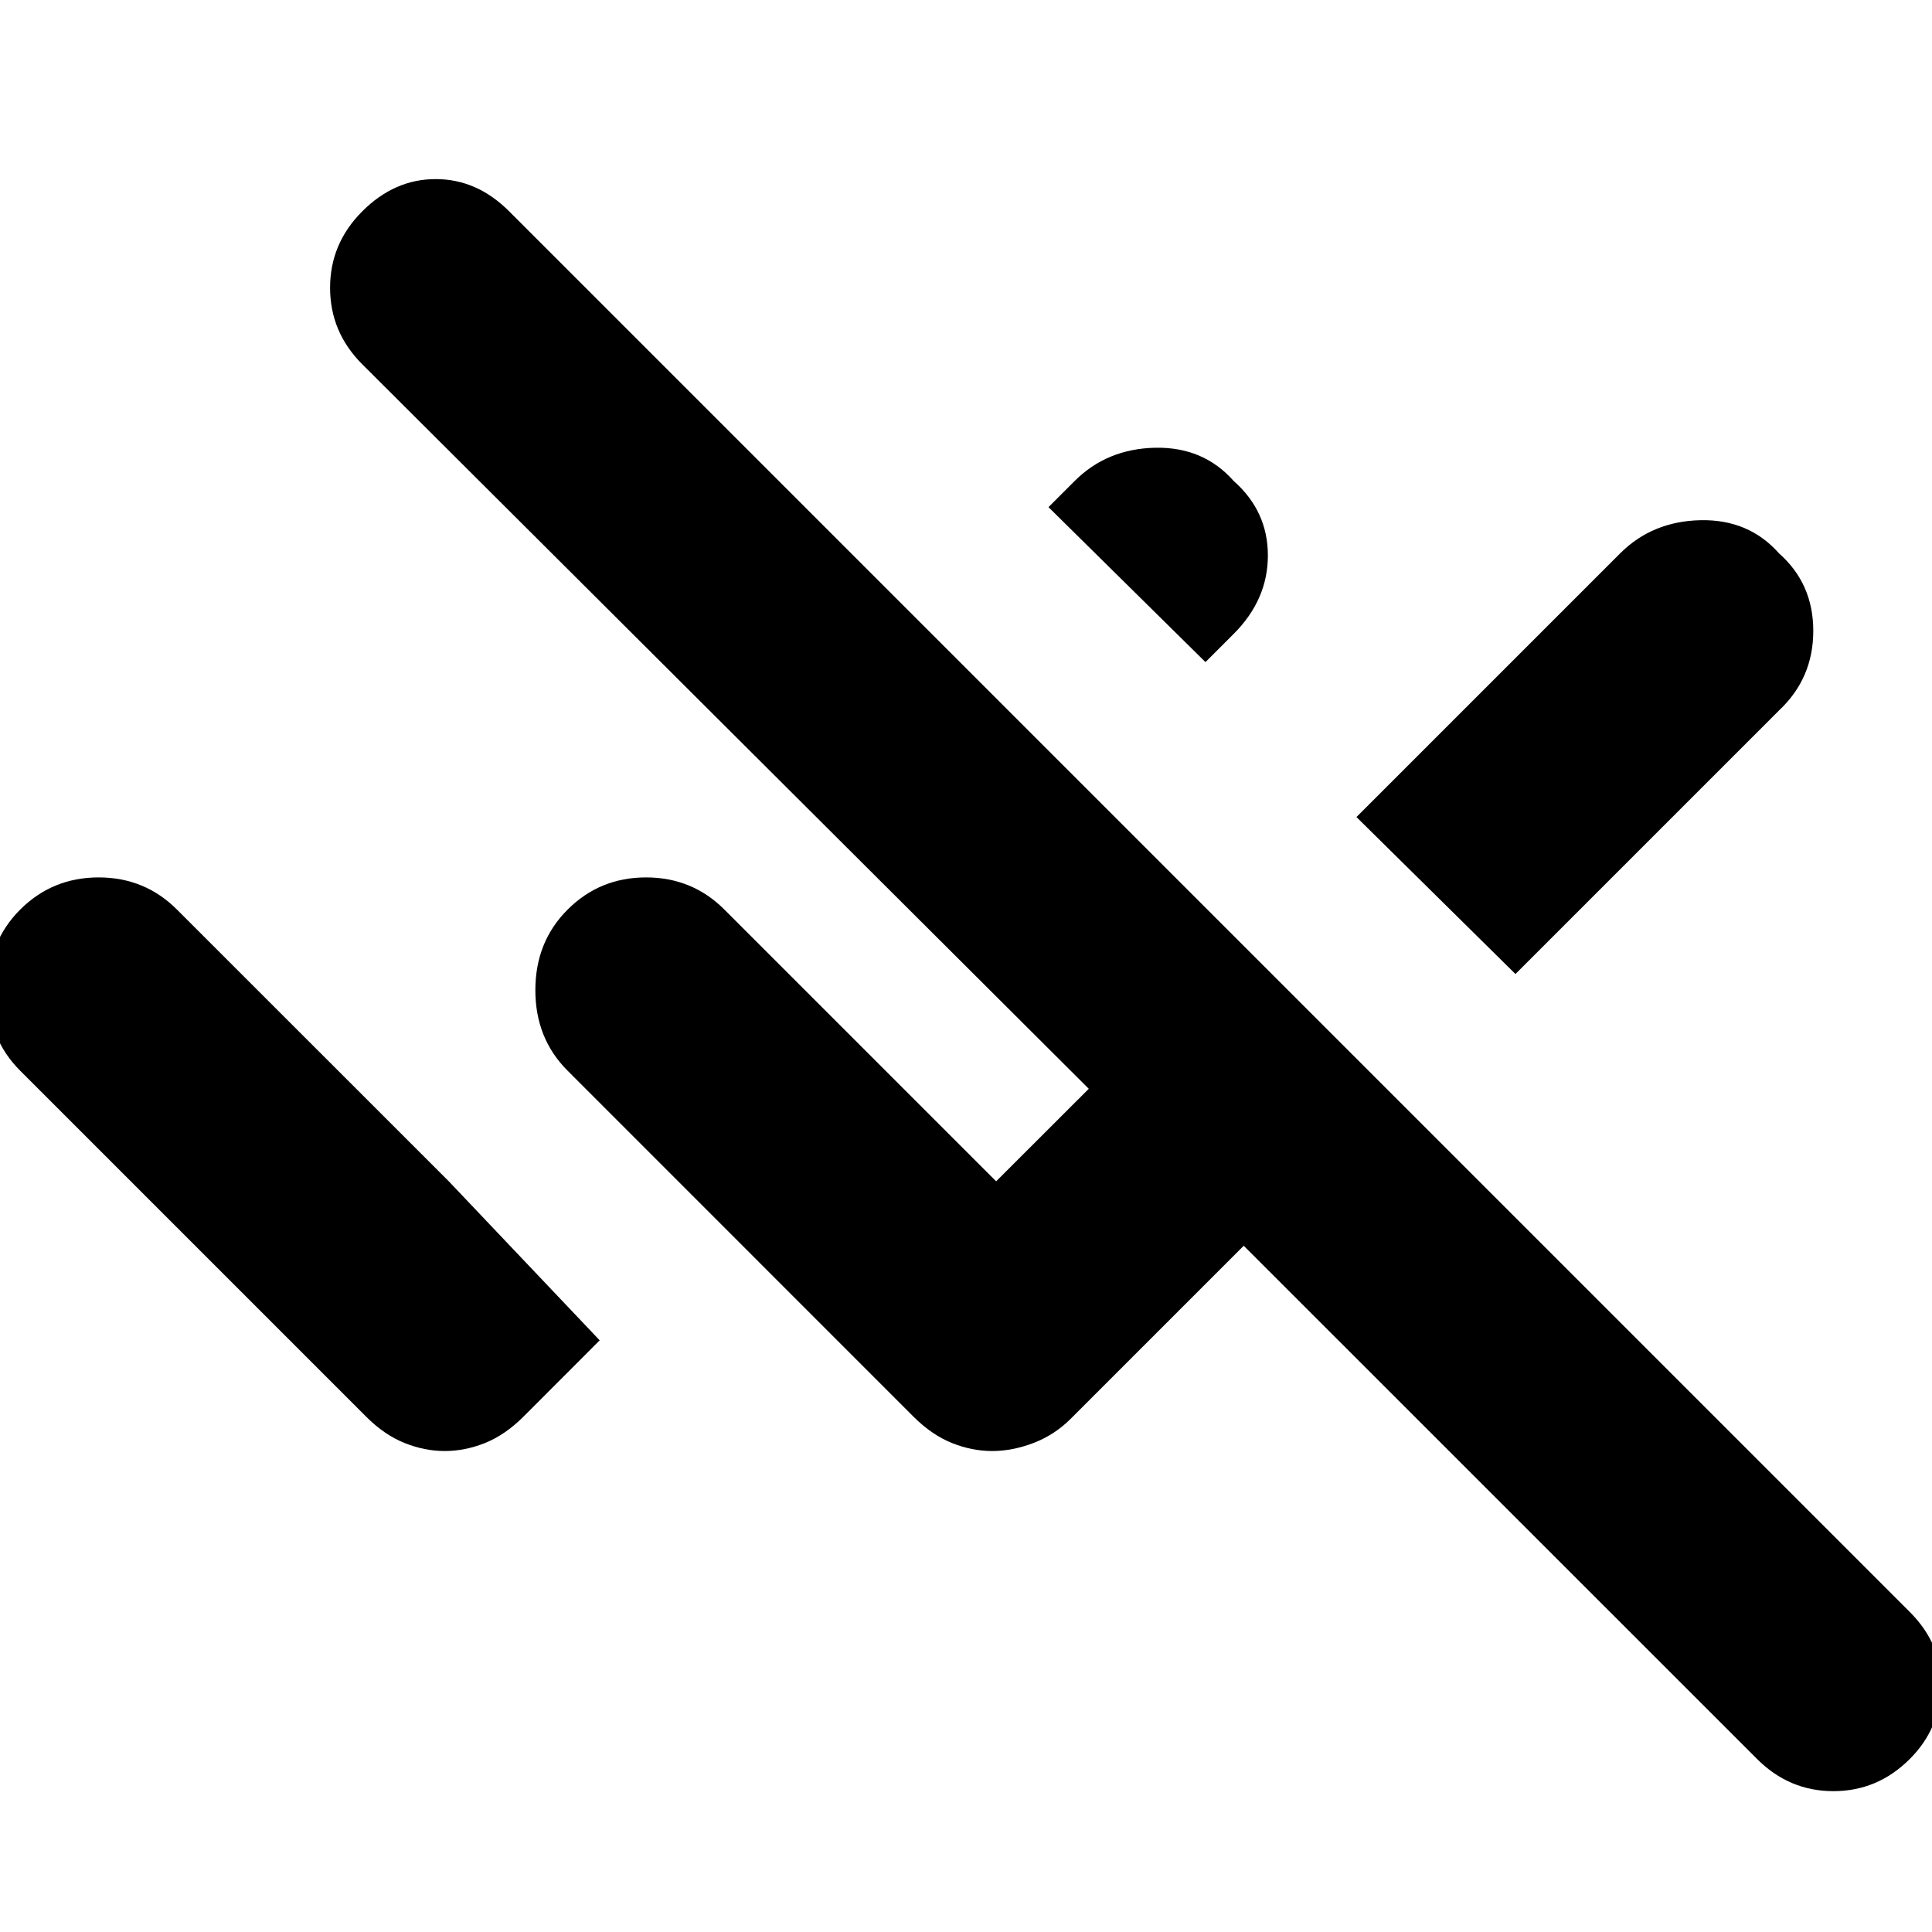 <svg xmlns="http://www.w3.org/2000/svg" height="20" width="20"><path d="m18.188 18.208-5.313-5.312-1.792 1.792q-.166.166-.385.25-.219.083-.427.083-.209 0-.417-.083-.208-.084-.396-.271l-3.583-3.584q-.333-.333-.333-.833 0-.5.333-.833.333-.334.813-.334.479 0 .812.334l2.812 2.812.959-.958-7.521-7.5q-.333-.333-.333-.792 0-.458.333-.791.333-.334.76-.334.428 0 .761.334l14.5 14.5q.333.333.323.77-.011.438-.323.75-.333.334-.792.334-.458 0-.791-.334Zm-2.5-8.125-1.646-1.625 2.729-2.729q.333-.333.833-.344.5-.01.813.344.354.313.354.802 0 .49-.354.823Zm-3.209-3.229L10.854 5.25l.271-.271q.333-.333.833-.344.5-.01.813.344.354.313.354.771t-.354.812Zm-7.875 8.167q-.208 0-.416-.083-.209-.084-.396-.271L.208 11.083q-.333-.333-.333-.833 0-.5.333-.833.334-.334.813-.334.479 0 .812.334l2.813 2.812 1.562 1.646-.791.792q-.188.187-.396.271-.209.083-.417.083Z"/></svg>
